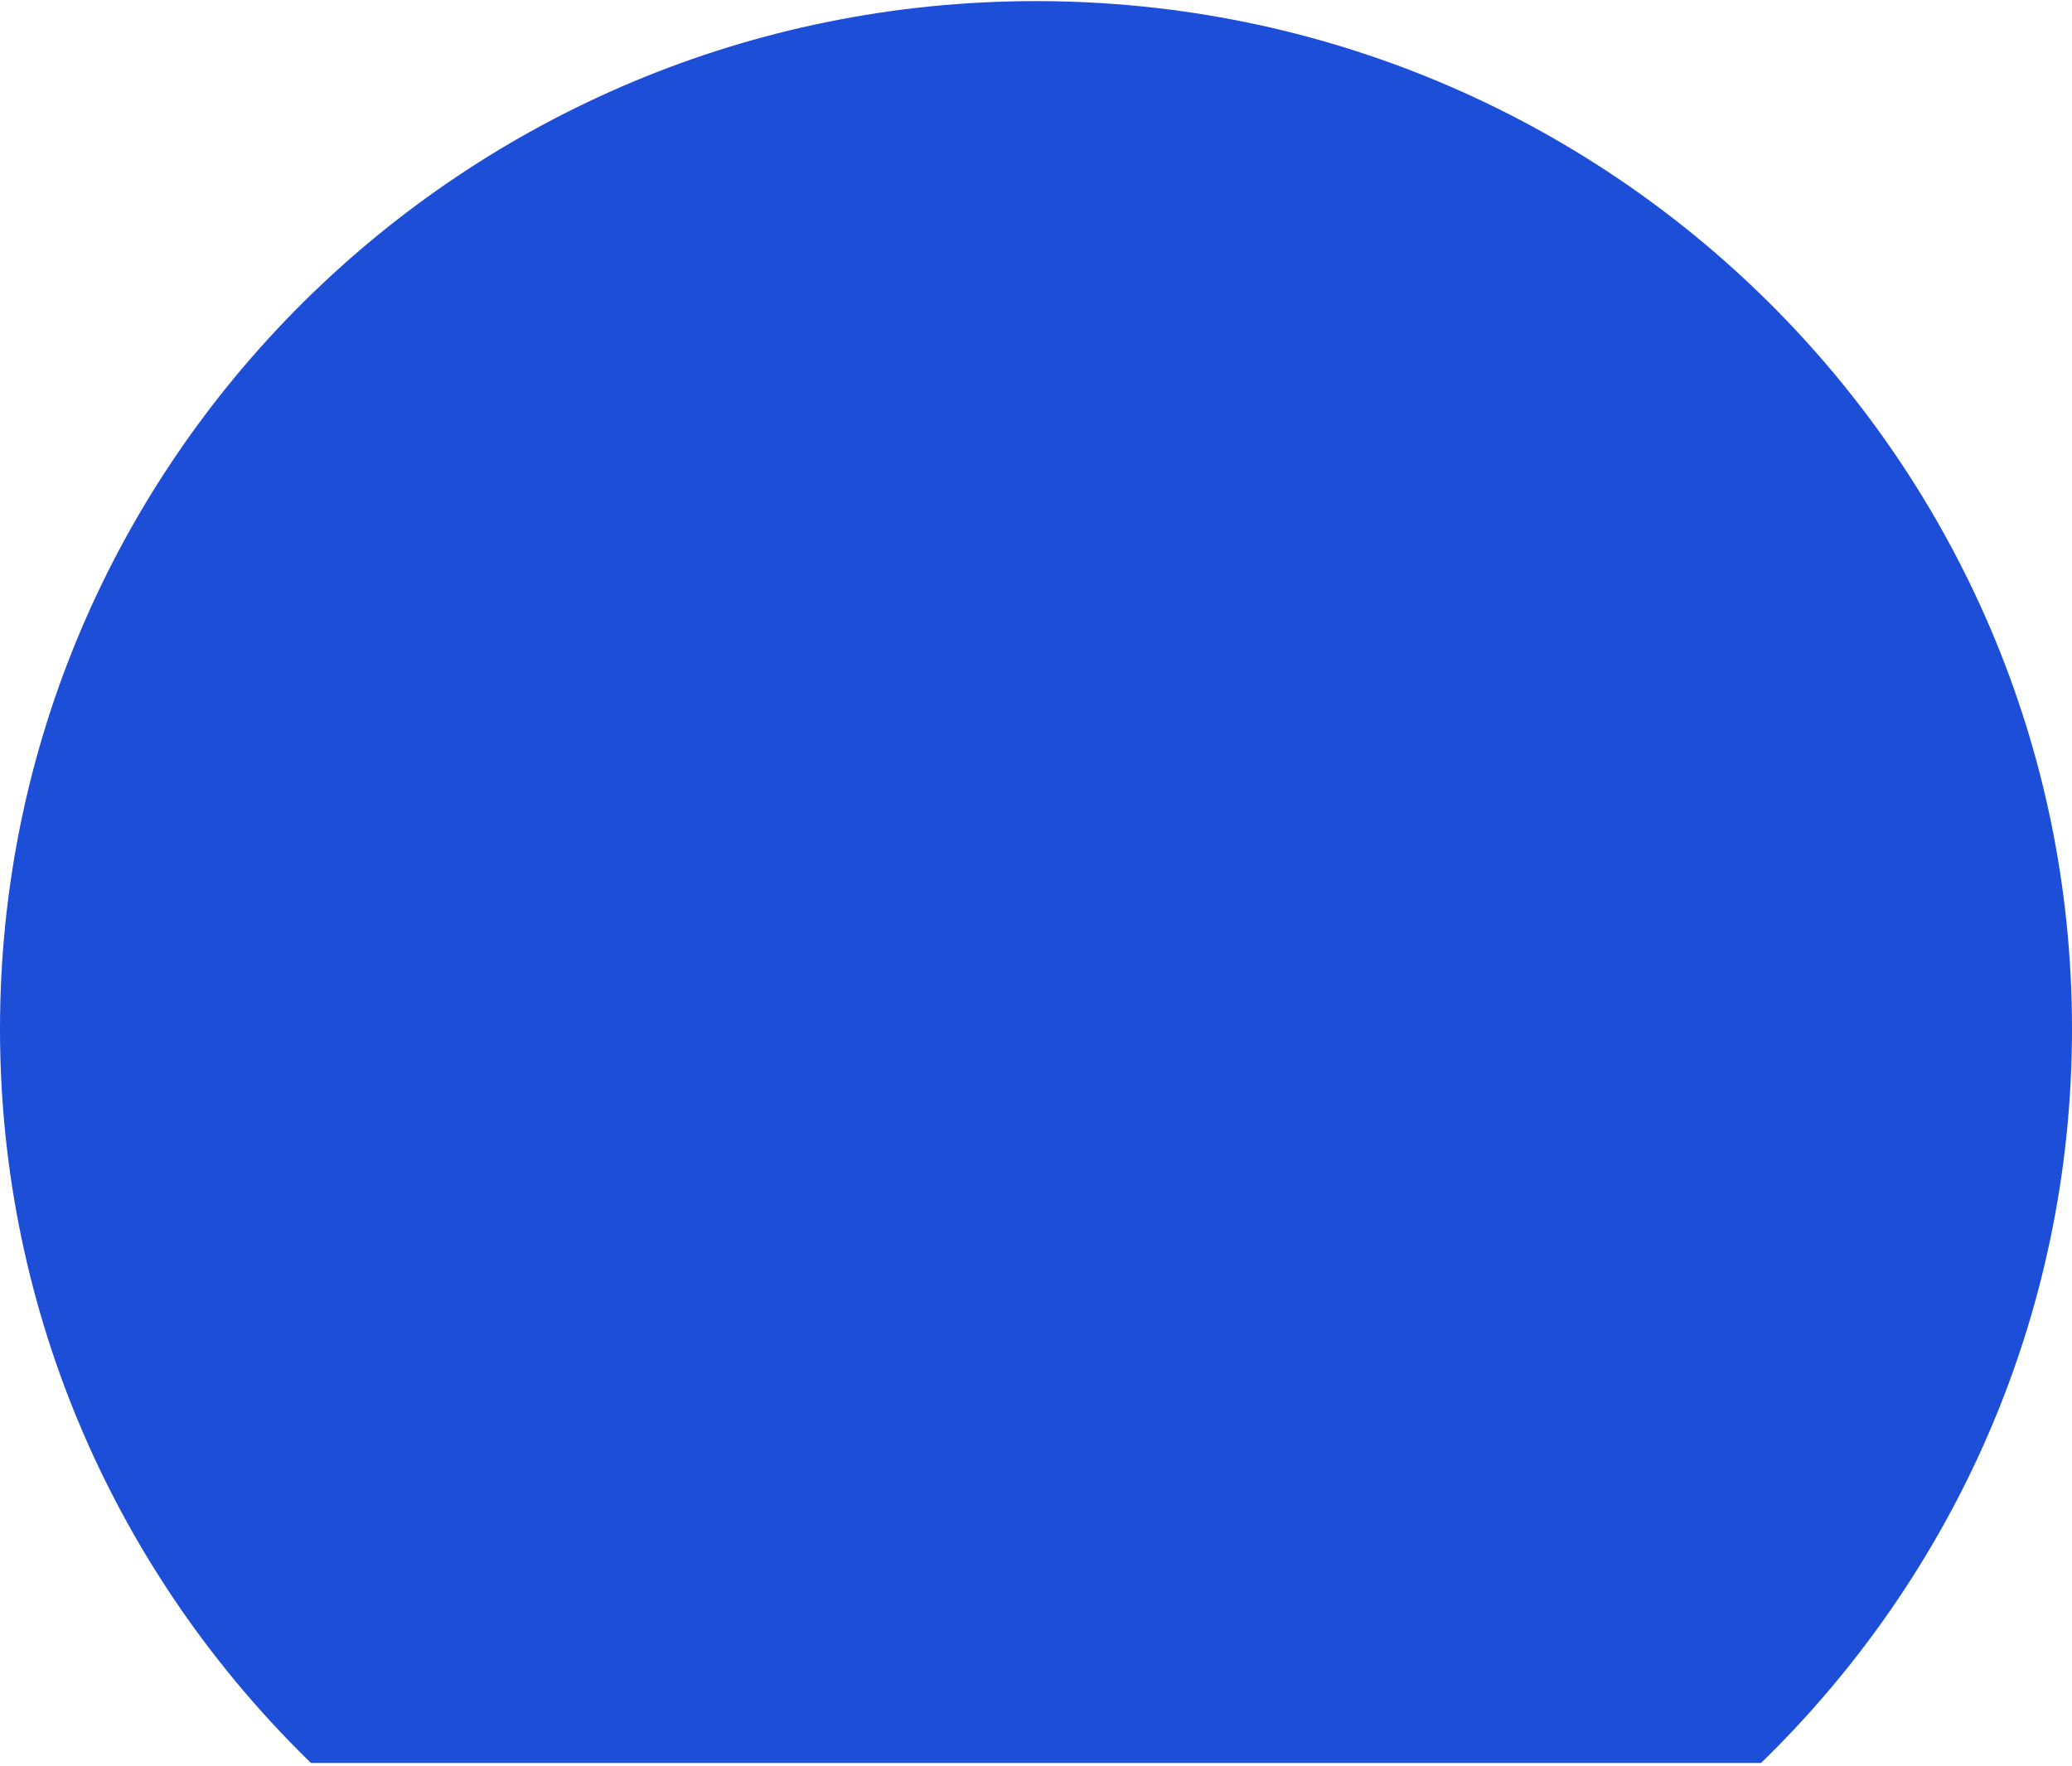 <?xml version="1.0" encoding="UTF-8" standalone="no"?><svg width='508' height='433' viewBox='0 0 508 433' fill='none' xmlns='http://www.w3.org/2000/svg'>
<path fill-rule='evenodd' clip-rule='evenodd' d='M431.763 432.271C478.809 386.532 508 322.783 508 252.271C508 113.095 394.28 0.271 254 0.271C113.72 0.271 0 113.095 0 252.271C0 322.783 29.191 386.532 76.237 432.271H431.763Z' fill='#1D4ED8'/>
</svg>

